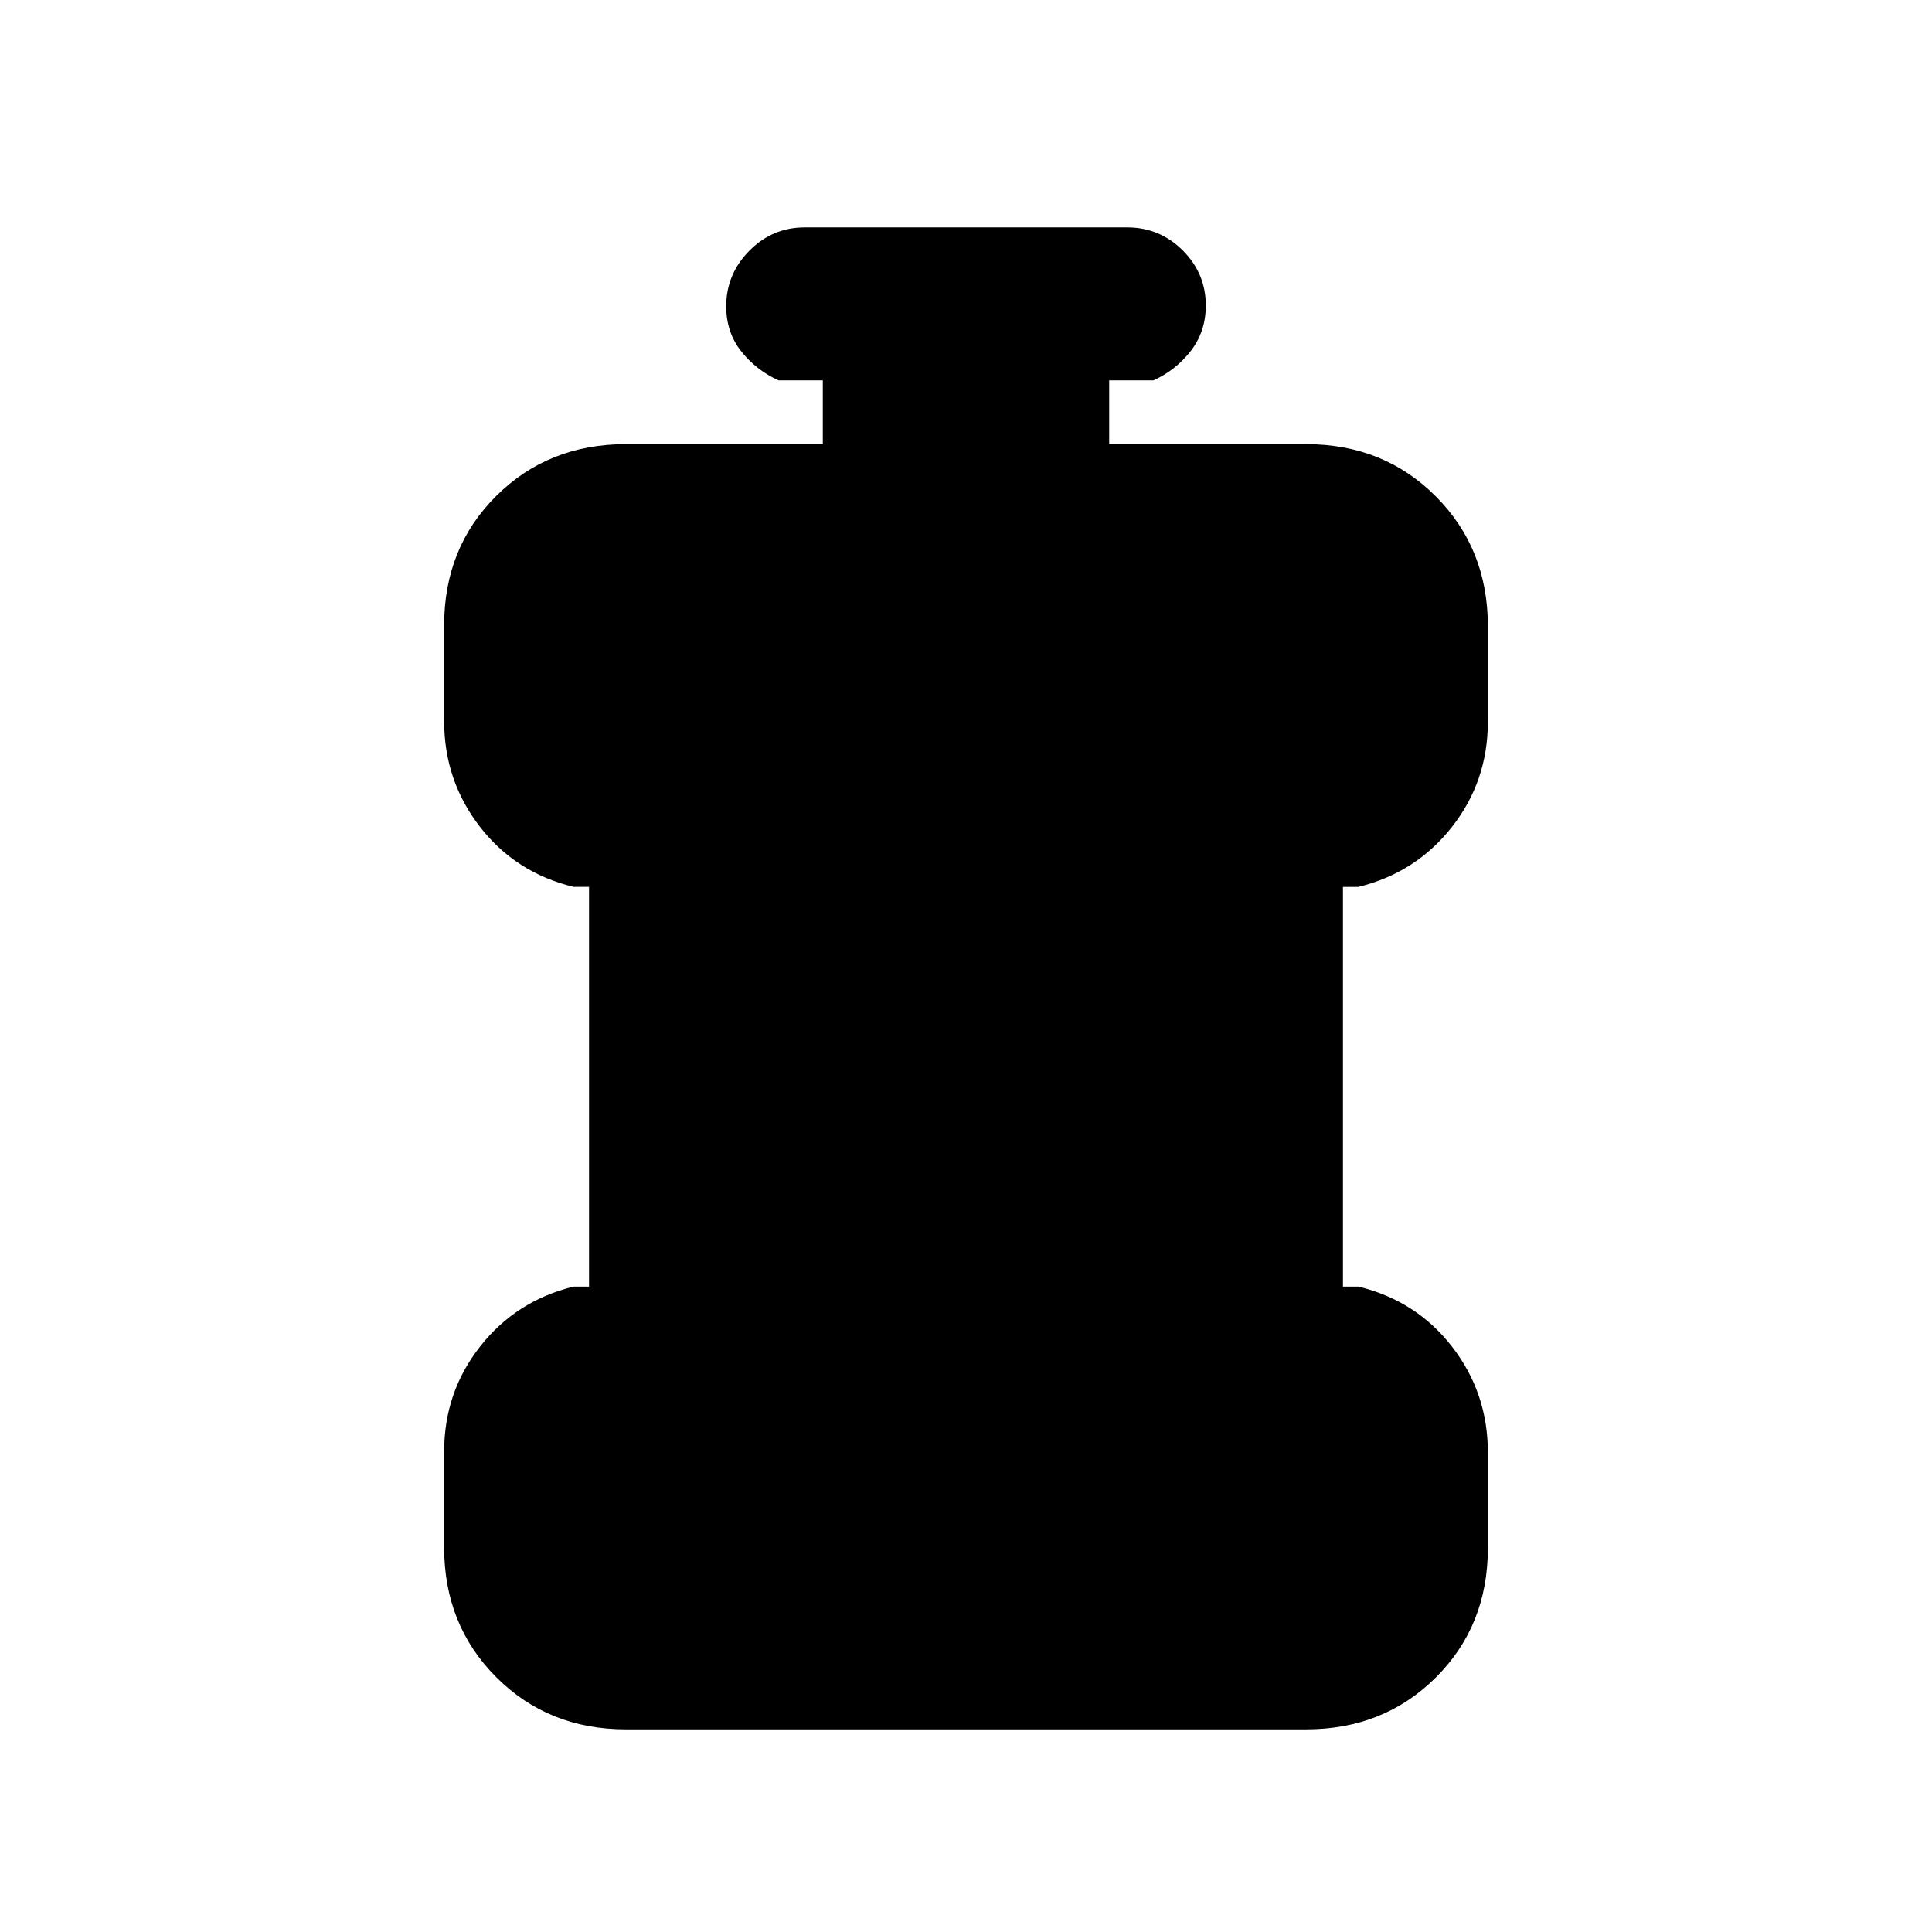 <svg xmlns="http://www.w3.org/2000/svg" height="20" viewBox="0 -960 960 960" width="20"><path d="M311-100.69q-38.53 0-64.42-25.93t-25.89-64.51v-47.5q0-29.58 17.89-52.32 17.89-22.74 46.42-29.74h7.69v-198.62H285q-28.83-7-46.57-29.92-17.74-22.93-17.74-52.51v-47.51q0-38.58 25.89-64.32 25.89-25.74 64.42-25.74h97.85V-771h-22q-11.05-5-18.53-14.42-7.47-9.42-7.47-22.38 0-15.97 11.47-27.58Q383.8-847 399.85-847h160.3q16.05 0 27.53 11.42 11.47 11.42 11.47 27.38 0 12.97-7.47 22.59Q584.2-776 573.15-771h-22v31.69H649q38.53 0 64.42 25.93t25.89 64.51v47.5q0 29.58-17.89 52.32-17.89 22.74-46.42 29.74h-7.69v198.62H675q28.83 7 46.57 29.92 17.74 22.93 17.74 52.51v47.51q0 38.58-25.89 64.32-25.89 25.74-64.42 25.74H311Z"/></svg>